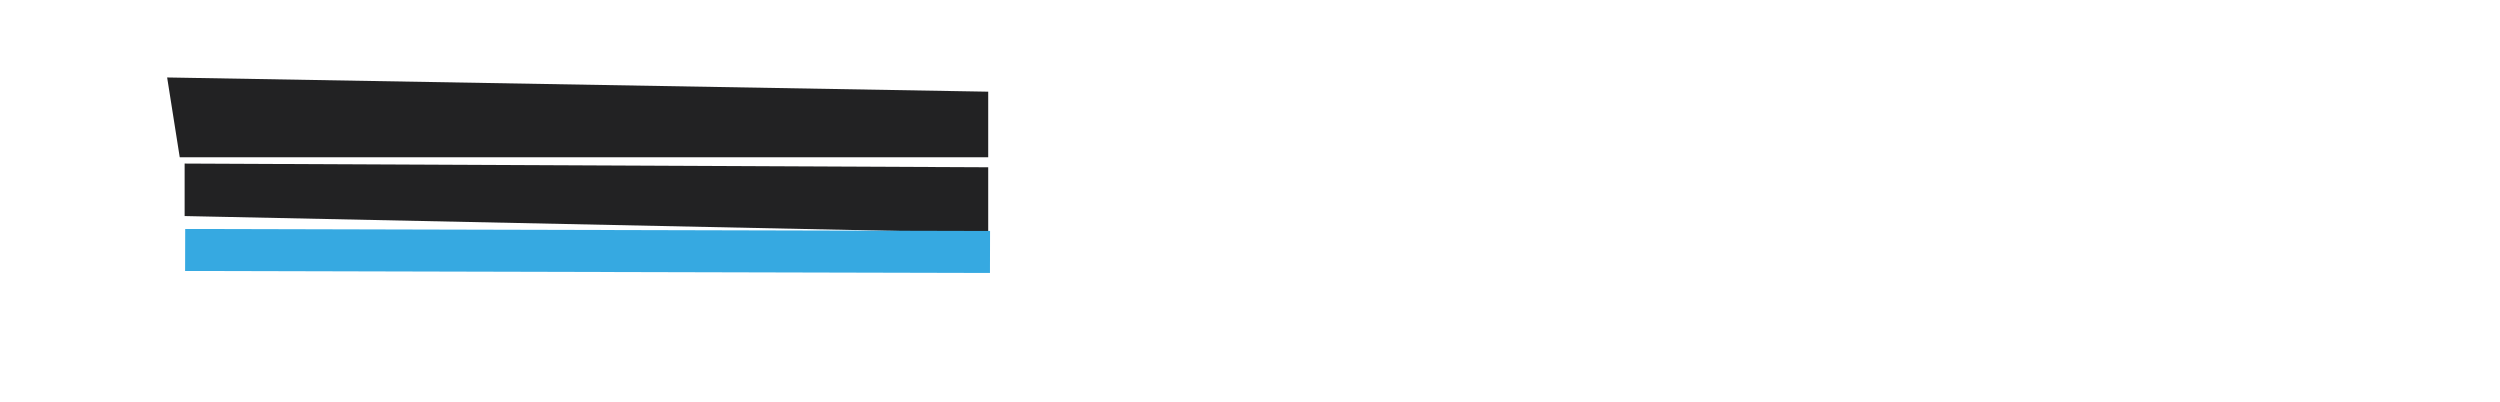 <?xml version="1.0" encoding="utf-8"?>
<!-- Generator: Adobe Illustrator 15.0.0, SVG Export Plug-In . SVG Version: 6.00 Build 0)  -->
<!DOCTYPE svg PUBLIC "-//W3C//DTD SVG 1.1//EN" "http://www.w3.org/Graphics/SVG/1.1/DTD/svg11.dtd">
<svg version="1.1" id="Layer_1" xmlns="http://www.w3.org/2000/svg" xmlns:xlink="http://www.w3.org/1999/xlink" x="0px" y="0px"
	 width="595.28px" height="95.652px" viewBox="0 0 595.28 95.652" enable-background="new 0 0 595.28 95.652" xml:space="preserve">
<polygon fill="#222223" points="235.304,37.445 42.797,37.445 39.797,18.445 235.304,21.831 "/>
<polygon fill="#222223" points="235.304,55.445 43.962,51.445 43.962,38.945 235.304,39.831 "/>
<line fill="none" stroke="#36A9E1" stroke-width="10" stroke-miterlimit="10" x1="235.733" y1="59.996" x2="44.086" y2="59.521"/>
</svg>
